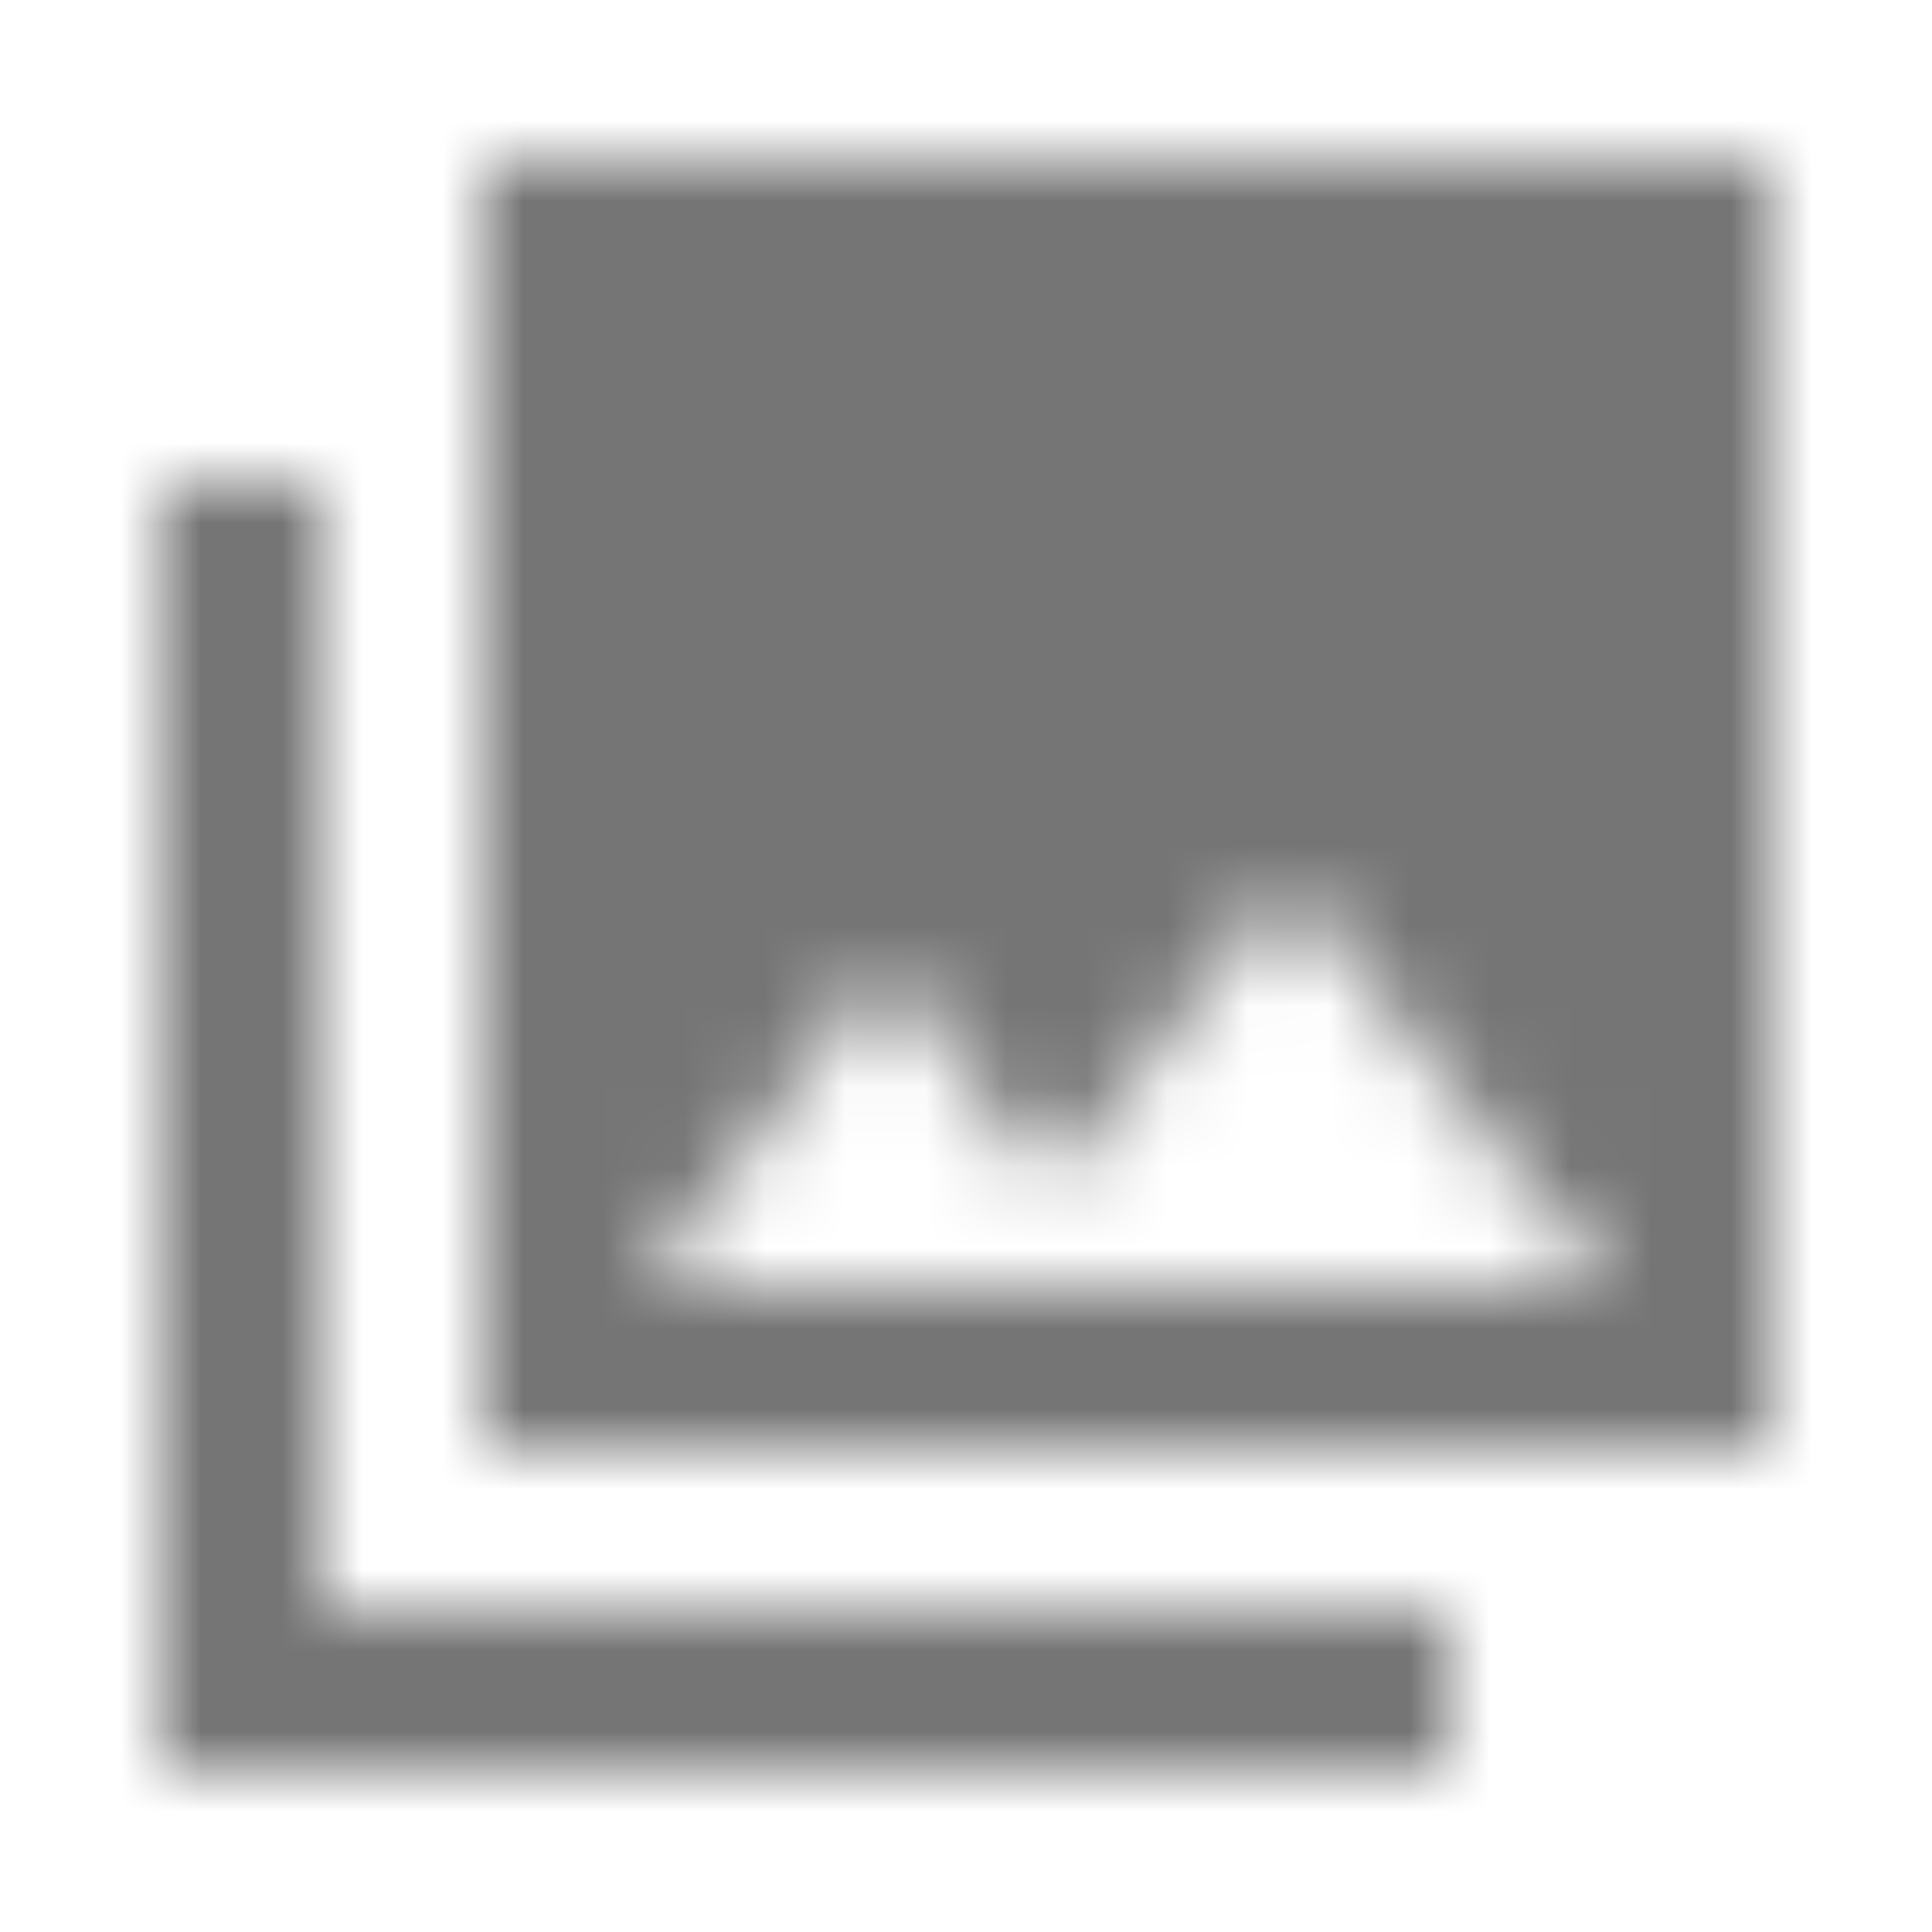 <?xml version="1.0" encoding="UTF-8"?>
<svg width="24px" height="24px" viewBox="0 0 24 24" version="1.1" xmlns="http://www.w3.org/2000/svg" xmlns:xlink="http://www.w3.org/1999/xlink">
    <!-- Generator: Sketch 50 (54983) - http://www.bohemiancoding.com/sketch -->
    <title>icon/image/photo_library_24px_sharp</title>
    <desc>Created with Sketch.</desc>
    <defs>
        <path d="M22,18 L22,2 L6,2 L6,18 L22,18 Z M11,12 L13.03,14.71 L16,11 L20,16 L8,16 L11,12 Z M2,6 L2,22 L18,22 L18,20 L4,20 L4,6 L2,6 Z" id="path-1"></path>
    </defs>
    <g id="icon/image/photo_library_24px" stroke="none" stroke-width="1" fill="none" fill-rule="evenodd">
        <mask id="mask-2" fill="white">
            <use xlink:href="#path-1"></use>
        </mask>
        <g fill-rule="nonzero"></g>
        <g id="✱-/-Color-/-Icons-/-Black-/-Inactive" mask="url(#mask-2)" fill="#000000" fill-opacity="0.54">
            <rect id="Rectangle" x="0" y="0" width="24" height="24"></rect>
        </g>
    </g>
</svg>
